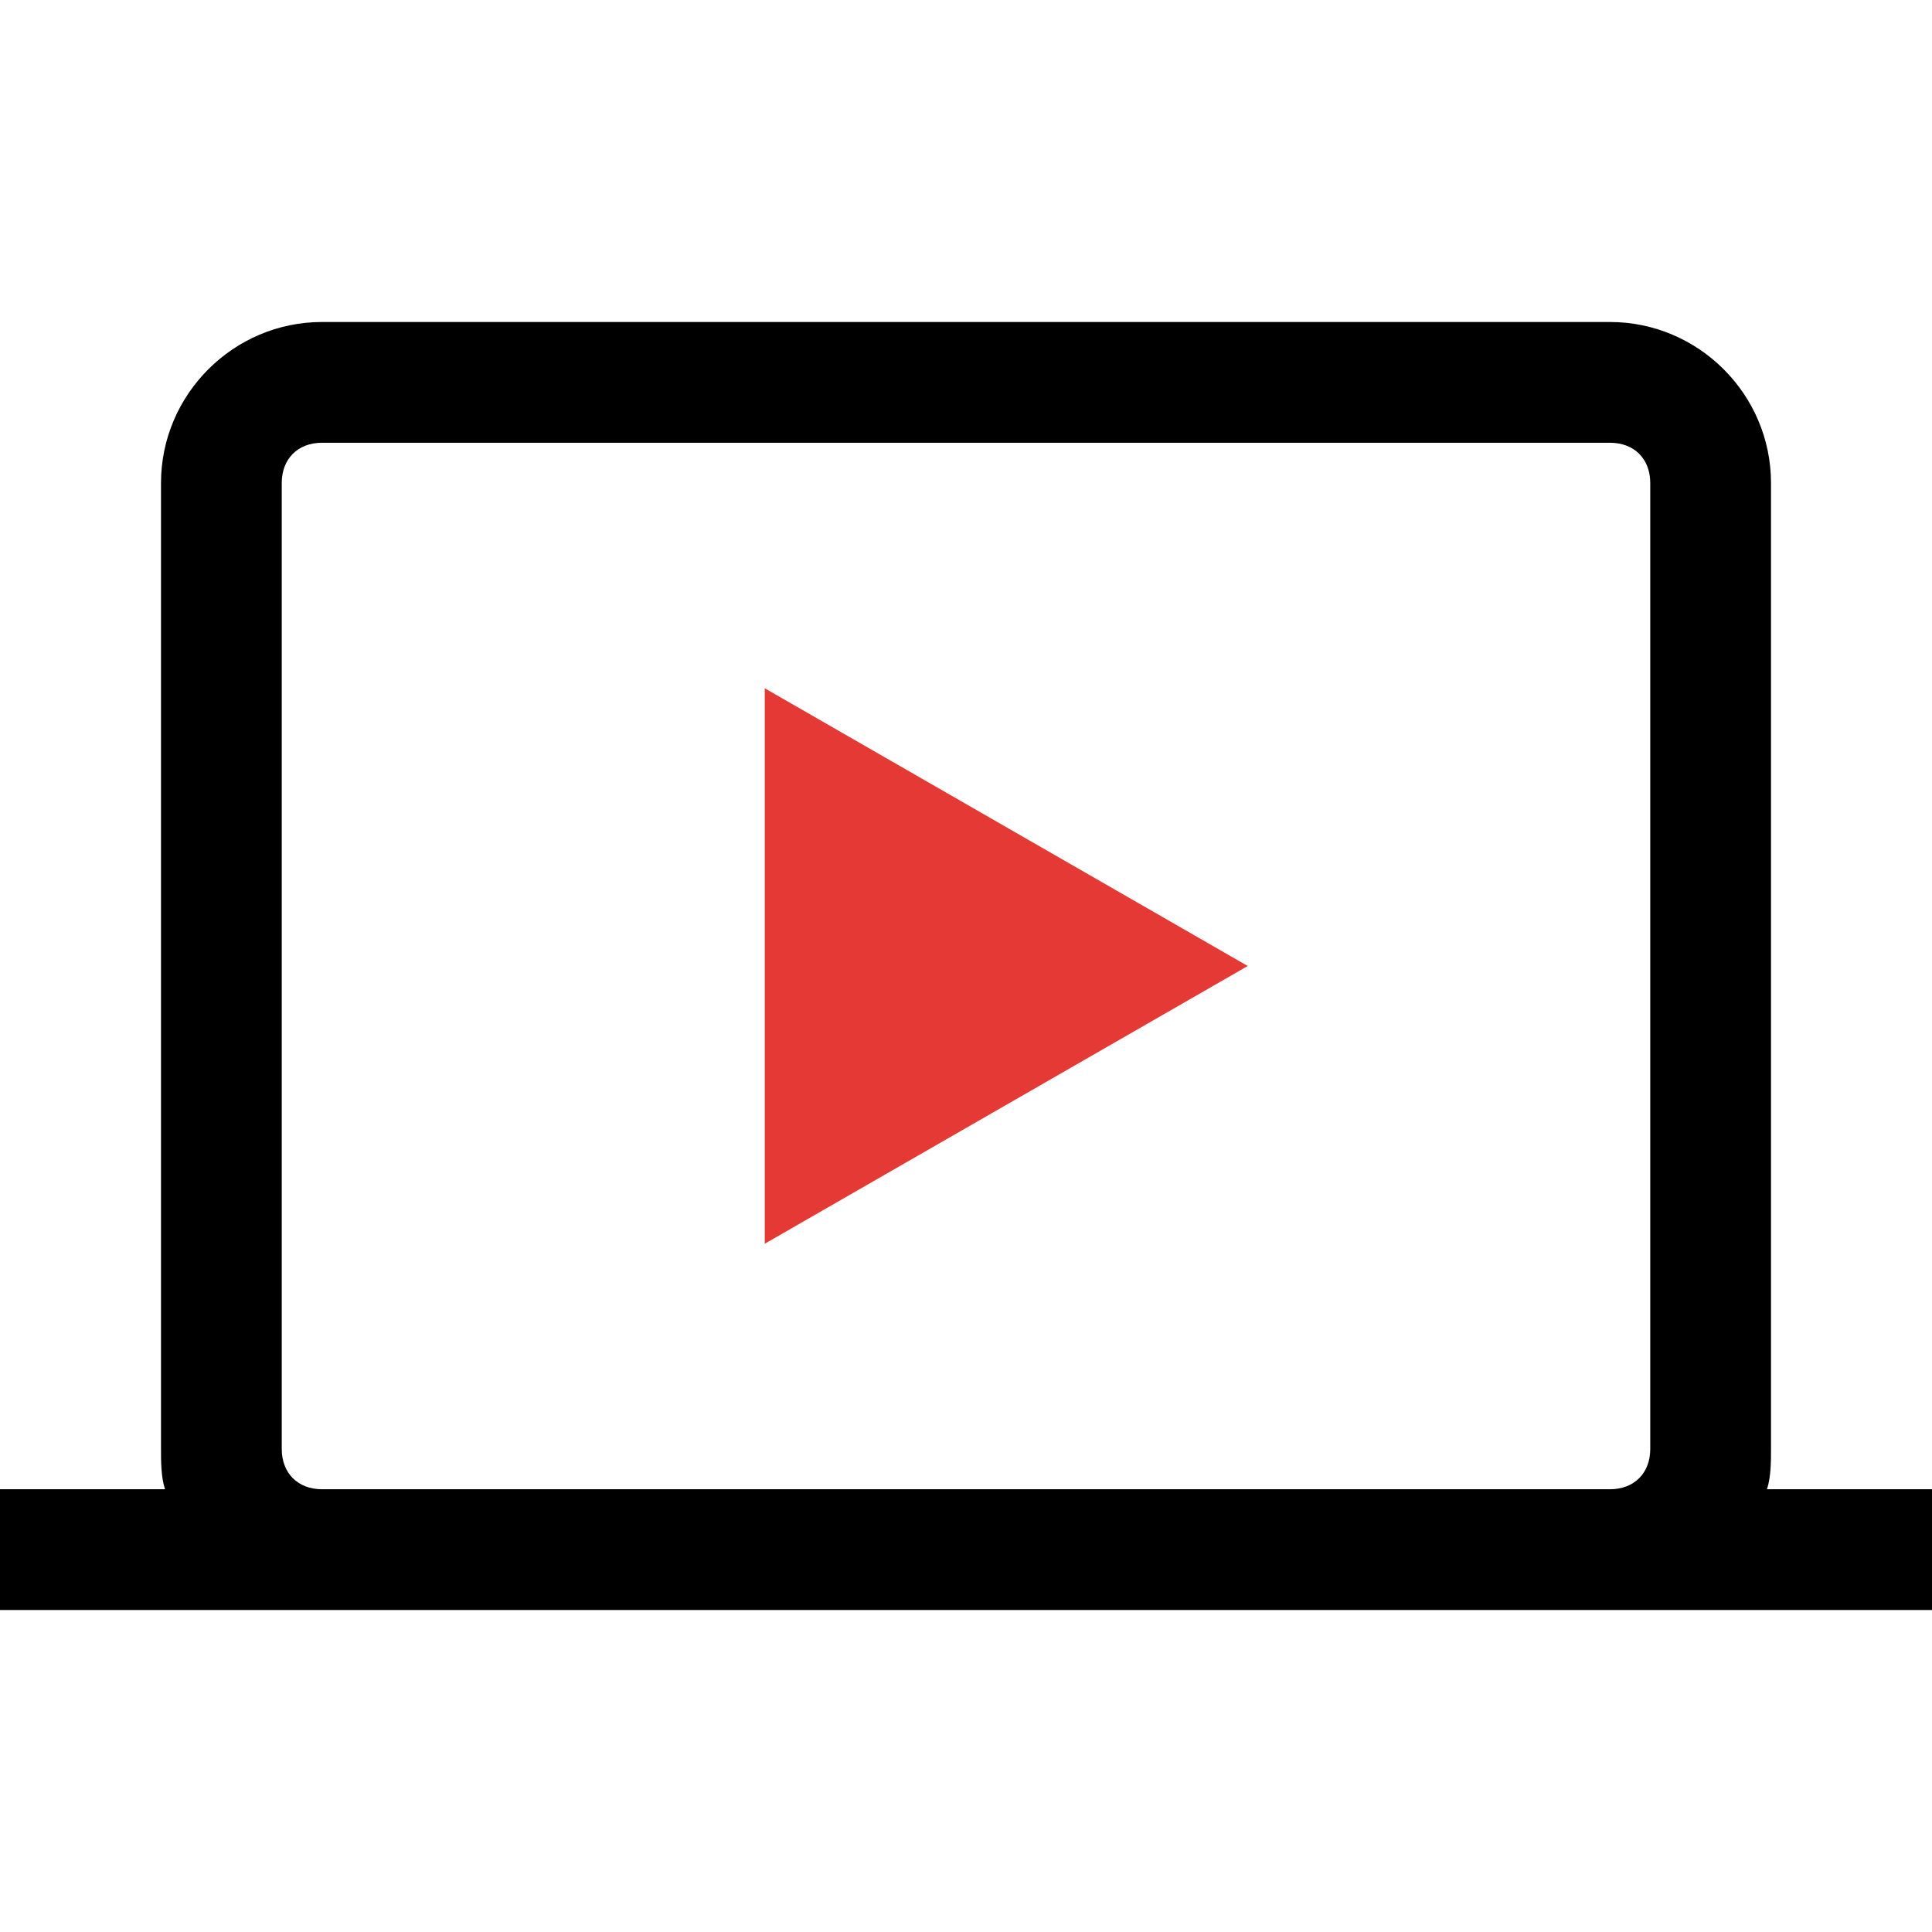 <svg xmlns="http://www.w3.org/2000/svg" viewBox="0 0 48 48"><style type="text/css">.mkcb-icon-accent{fill:#E53935;}</style><g><path d="M43.9,37c0.1-0.3,0.1-0.7,0.1-1V12c0-2.2-1.8-4-4-4H8c-2.2,0-4,1.8-4,4v24c0,0.3,0,0.7,0.1,1H0v3h48v-3H43.9z M41,36c0,0.6-0.4,1-1,1H8c-0.6,0-1-0.4-1-1V12c0-0.6,0.4-1,1-1h32c0.6,0,1,0.4,1,1V36z"></path><g><polygon class="mkcb-icon-accent" points="31,24 19,30.9 19,17.1"></polygon></g></g></svg>